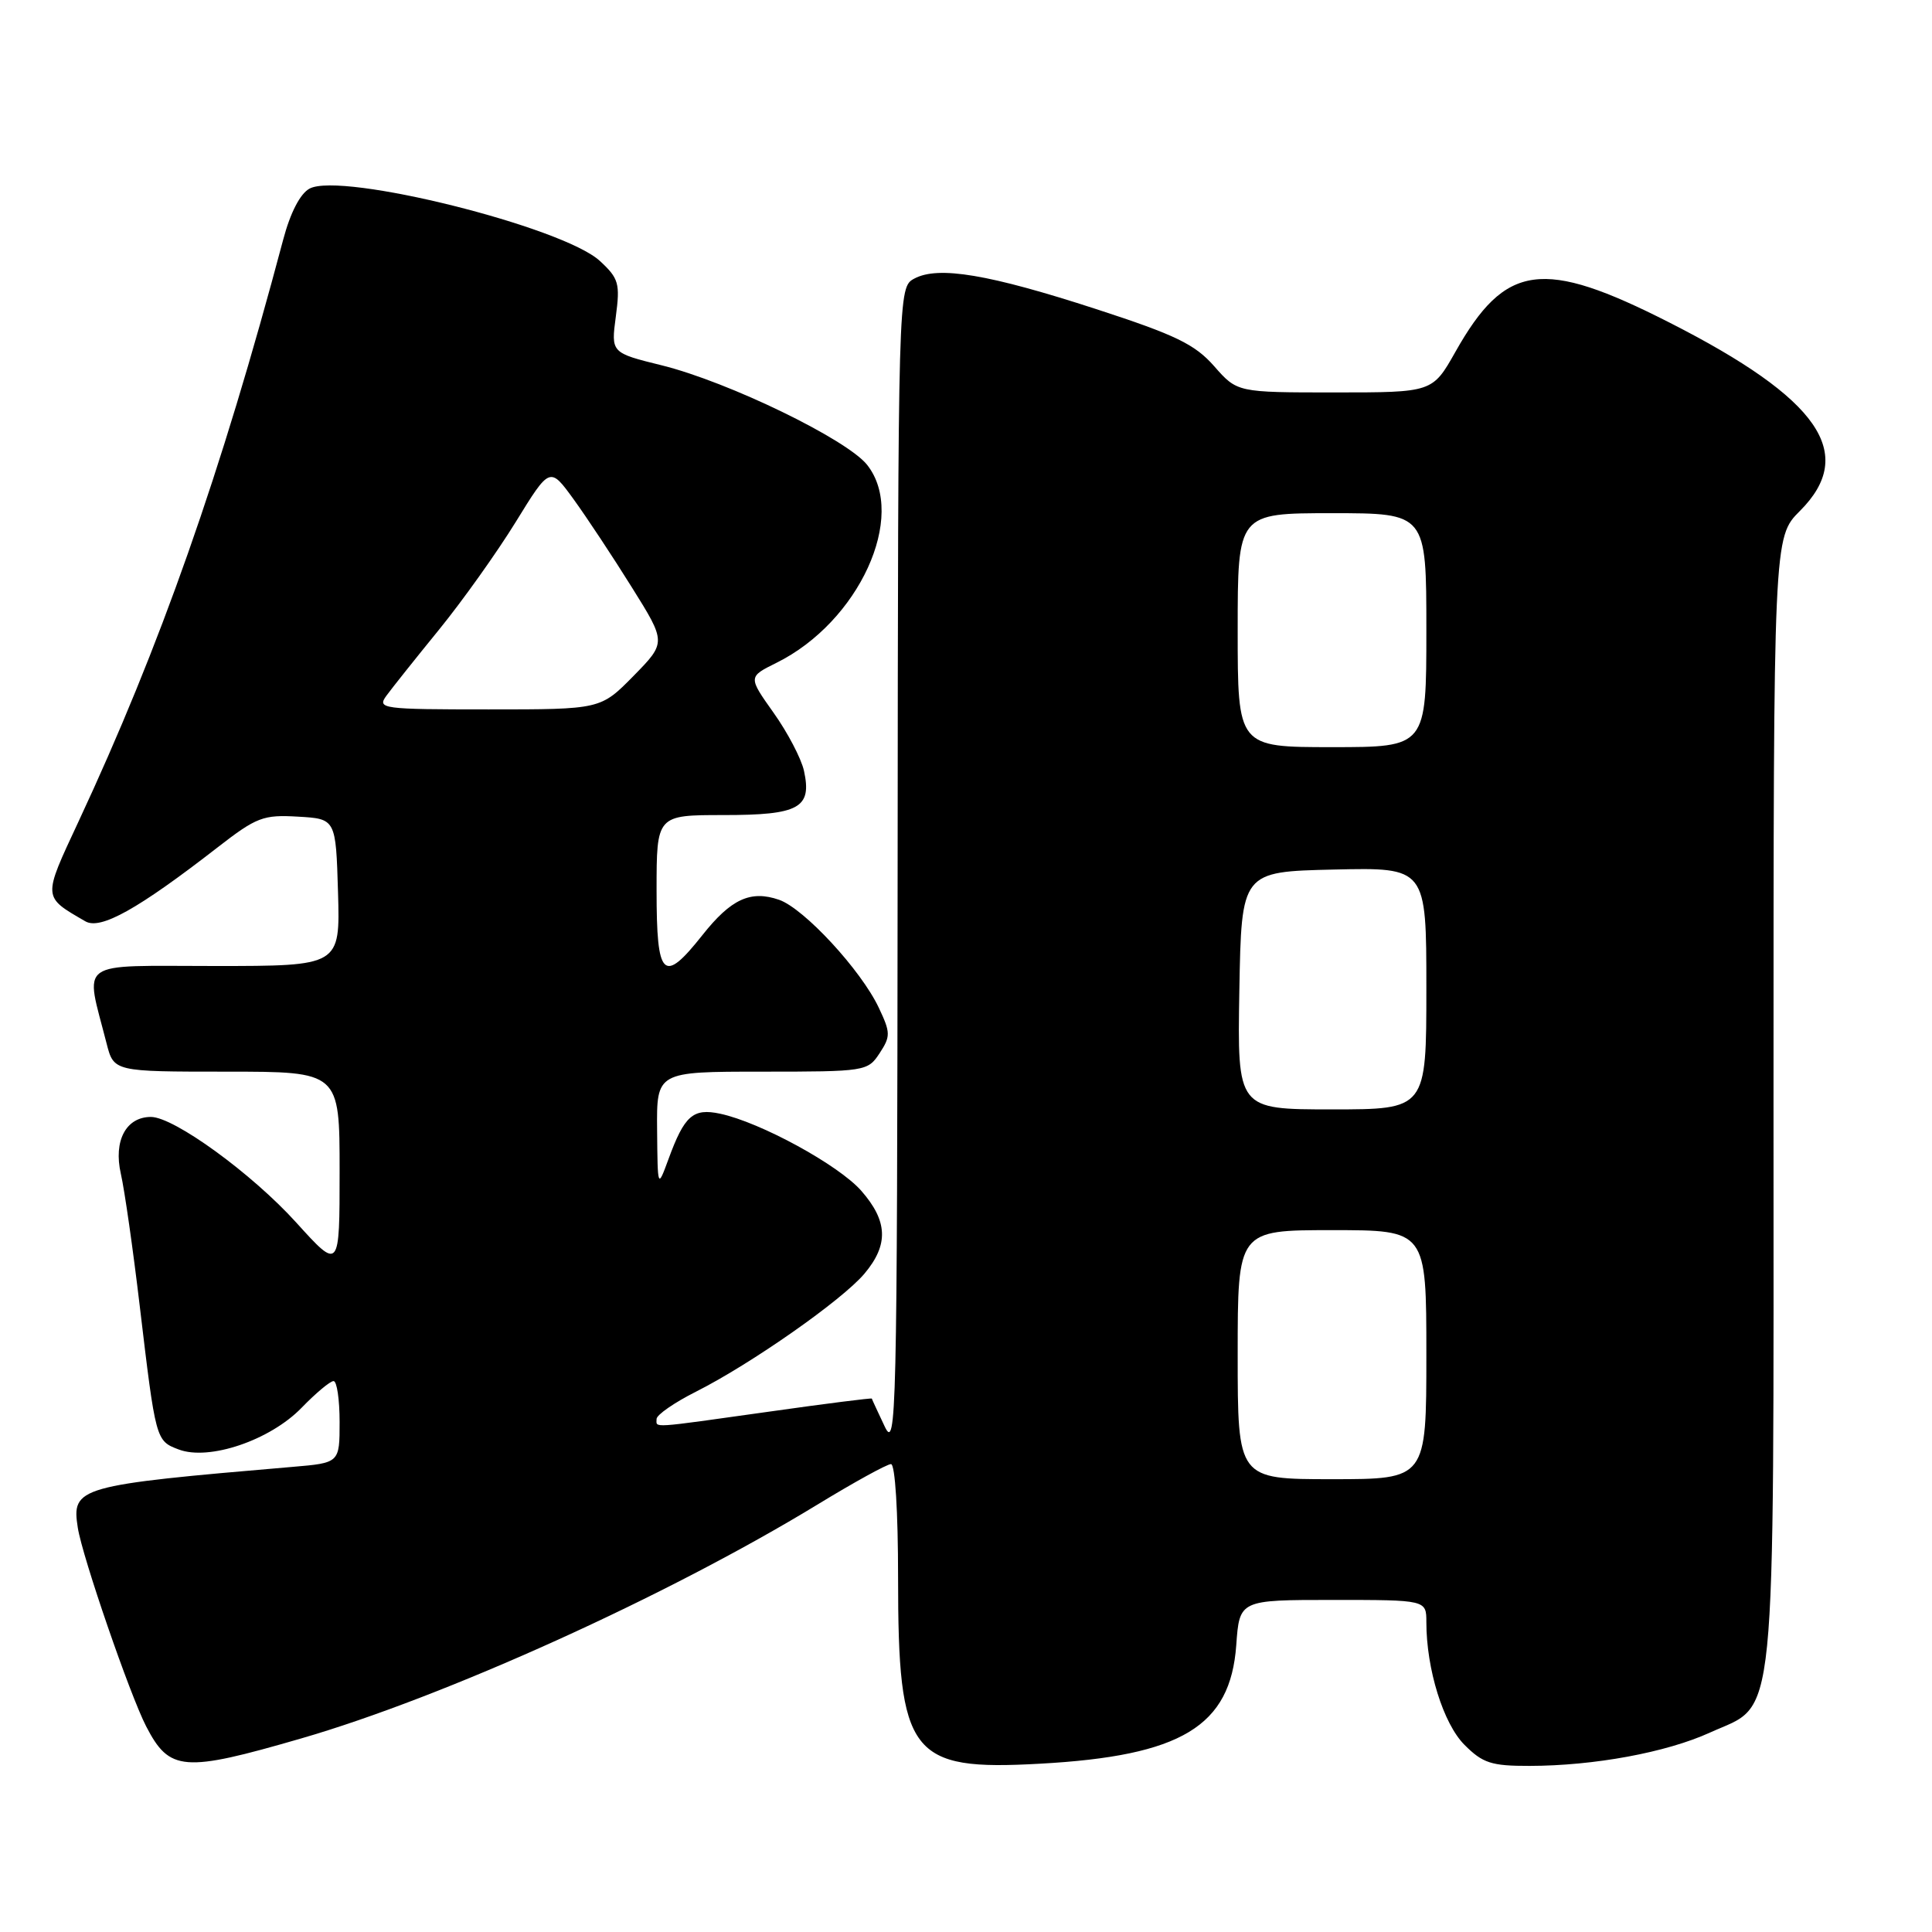 <?xml version="1.0" encoding="UTF-8" standalone="no"?>
<!DOCTYPE svg PUBLIC "-//W3C//DTD SVG 1.1//EN" "http://www.w3.org/Graphics/SVG/1.1/DTD/svg11.dtd" >
<svg xmlns="http://www.w3.org/2000/svg" xmlns:xlink="http://www.w3.org/1999/xlink" version="1.1" viewBox="0 0 256 256">
 <g >
 <path fill="currentColor"
d=" M 39.88 230.36 C 58.92 224.85 88.41 211.49 108.29 199.38 C 113.14 196.42 117.54 194.00 118.06 194.00 C 118.61 194.00 119.00 200.29 119.00 209.03 C 119.00 232.59 120.57 234.66 137.80 233.70 C 156.55 232.67 163.03 228.75 163.81 218.00 C 164.24 212.00 164.24 212.00 176.62 212.00 C 189.00 212.00 189.00 212.00 189.00 214.95 C 189.00 221.17 191.25 228.40 194.05 231.20 C 196.47 233.63 197.62 234.00 202.67 233.99 C 211.22 233.98 220.80 232.21 226.57 229.58 C 235.54 225.50 235.00 230.90 235.00 145.70 C 235.00 71.20 235.00 71.20 238.50 67.70 C 246.10 60.10 241.08 52.84 221.21 42.74 C 204.40 34.19 199.48 34.86 192.85 46.62 C 189.81 52.00 189.81 52.00 176.87 52.00 C 163.94 52.00 163.94 52.00 160.89 48.53 C 158.33 45.62 155.80 44.39 145.26 40.96 C 131.05 36.34 124.34 35.21 121.16 36.91 C 119.00 38.07 119.00 38.07 118.94 115.29 C 118.88 187.88 118.77 192.29 117.22 189.00 C 116.31 187.07 115.54 185.42 115.52 185.32 C 115.49 185.22 109.40 185.99 101.99 187.04 C 85.88 189.30 87.00 189.23 87.00 188.02 C 87.00 187.48 89.36 185.84 92.25 184.39 C 99.56 180.70 111.59 172.27 114.54 168.77 C 117.77 164.93 117.65 161.81 114.12 157.78 C 111.11 154.36 100.74 148.70 95.41 147.57 C 91.83 146.81 90.69 147.81 88.57 153.61 C 87.14 157.50 87.14 157.50 87.07 149.75 C 87.00 142.00 87.00 142.00 100.98 142.00 C 114.69 142.00 114.98 141.95 116.55 139.56 C 118.02 137.32 118.01 136.83 116.44 133.52 C 114.08 128.53 106.55 120.39 103.24 119.23 C 99.46 117.92 96.87 119.11 93.07 123.91 C 87.88 130.46 87.00 129.60 87.00 118.00 C 87.00 108.00 87.00 108.00 95.88 108.00 C 105.90 108.00 107.61 107.06 106.53 102.13 C 106.17 100.51 104.36 97.05 102.50 94.44 C 99.13 89.69 99.13 89.69 102.88 87.83 C 113.81 82.42 120.24 68.39 114.91 61.61 C 112.25 58.23 96.54 50.61 87.73 48.42 C 80.96 46.75 80.96 46.75 81.60 41.94 C 82.18 37.57 81.99 36.89 79.50 34.59 C 74.62 30.06 45.23 22.74 41.02 24.99 C 39.78 25.65 38.47 28.18 37.52 31.77 C 29.28 62.77 21.21 85.71 10.39 108.89 C 5.64 119.07 5.62 118.78 11.31 122.08 C 13.32 123.25 18.30 120.46 28.81 112.30 C 34.00 108.27 34.88 107.94 39.48 108.21 C 44.50 108.50 44.50 108.50 44.79 118.25 C 45.07 128.00 45.07 128.00 28.46 128.00 C 9.88 128.00 11.26 127.02 14.12 138.25 C 15.08 142.00 15.08 142.00 30.04 142.00 C 45.00 142.00 45.00 142.00 45.00 155.17 C 45.00 168.34 45.00 168.34 39.25 161.99 C 33.39 155.51 23.05 148.00 20.00 148.00 C 16.70 148.00 15.02 151.16 16.01 155.52 C 16.51 157.71 17.63 165.57 18.51 173.00 C 20.64 190.89 20.64 190.91 23.67 192.06 C 27.69 193.59 35.78 190.85 39.96 186.54 C 41.85 184.59 43.75 183.00 44.20 183.00 C 44.64 183.00 45.00 185.44 45.00 188.42 C 45.00 193.84 45.00 193.84 38.75 194.37 C 10.27 196.80 9.46 197.03 10.31 202.44 C 10.92 206.31 17.20 224.54 19.36 228.74 C 22.46 234.73 24.30 234.88 39.88 230.36 Z  M 164.00 179.50 C 164.00 163.00 164.00 163.00 176.50 163.00 C 189.00 163.00 189.00 163.00 189.00 179.50 C 189.00 196.00 189.00 196.00 176.50 196.00 C 164.00 196.00 164.00 196.00 164.00 179.50 Z  M 164.22 131.25 C 164.50 115.50 164.50 115.50 176.75 115.22 C 189.00 114.94 189.00 114.94 189.00 130.97 C 189.00 147.00 189.00 147.00 176.47 147.00 C 163.95 147.00 163.95 147.00 164.22 131.25 Z  M 164.00 83.50 C 164.00 68.00 164.00 68.00 176.50 68.00 C 189.00 68.00 189.00 68.00 189.00 83.50 C 189.00 99.00 189.00 99.00 176.50 99.00 C 164.00 99.00 164.00 99.00 164.00 83.50 Z  M 51.19 92.20 C 51.91 91.21 55.05 87.27 58.16 83.45 C 61.27 79.63 65.85 73.20 68.34 69.16 C 72.86 61.82 72.86 61.82 76.01 66.16 C 77.74 68.55 81.21 73.79 83.72 77.82 C 88.29 85.13 88.29 85.13 83.94 89.57 C 79.58 94.00 79.58 94.00 64.74 94.00 C 50.62 94.00 49.95 93.91 51.19 92.20 Z "/>
</g>
</svg>